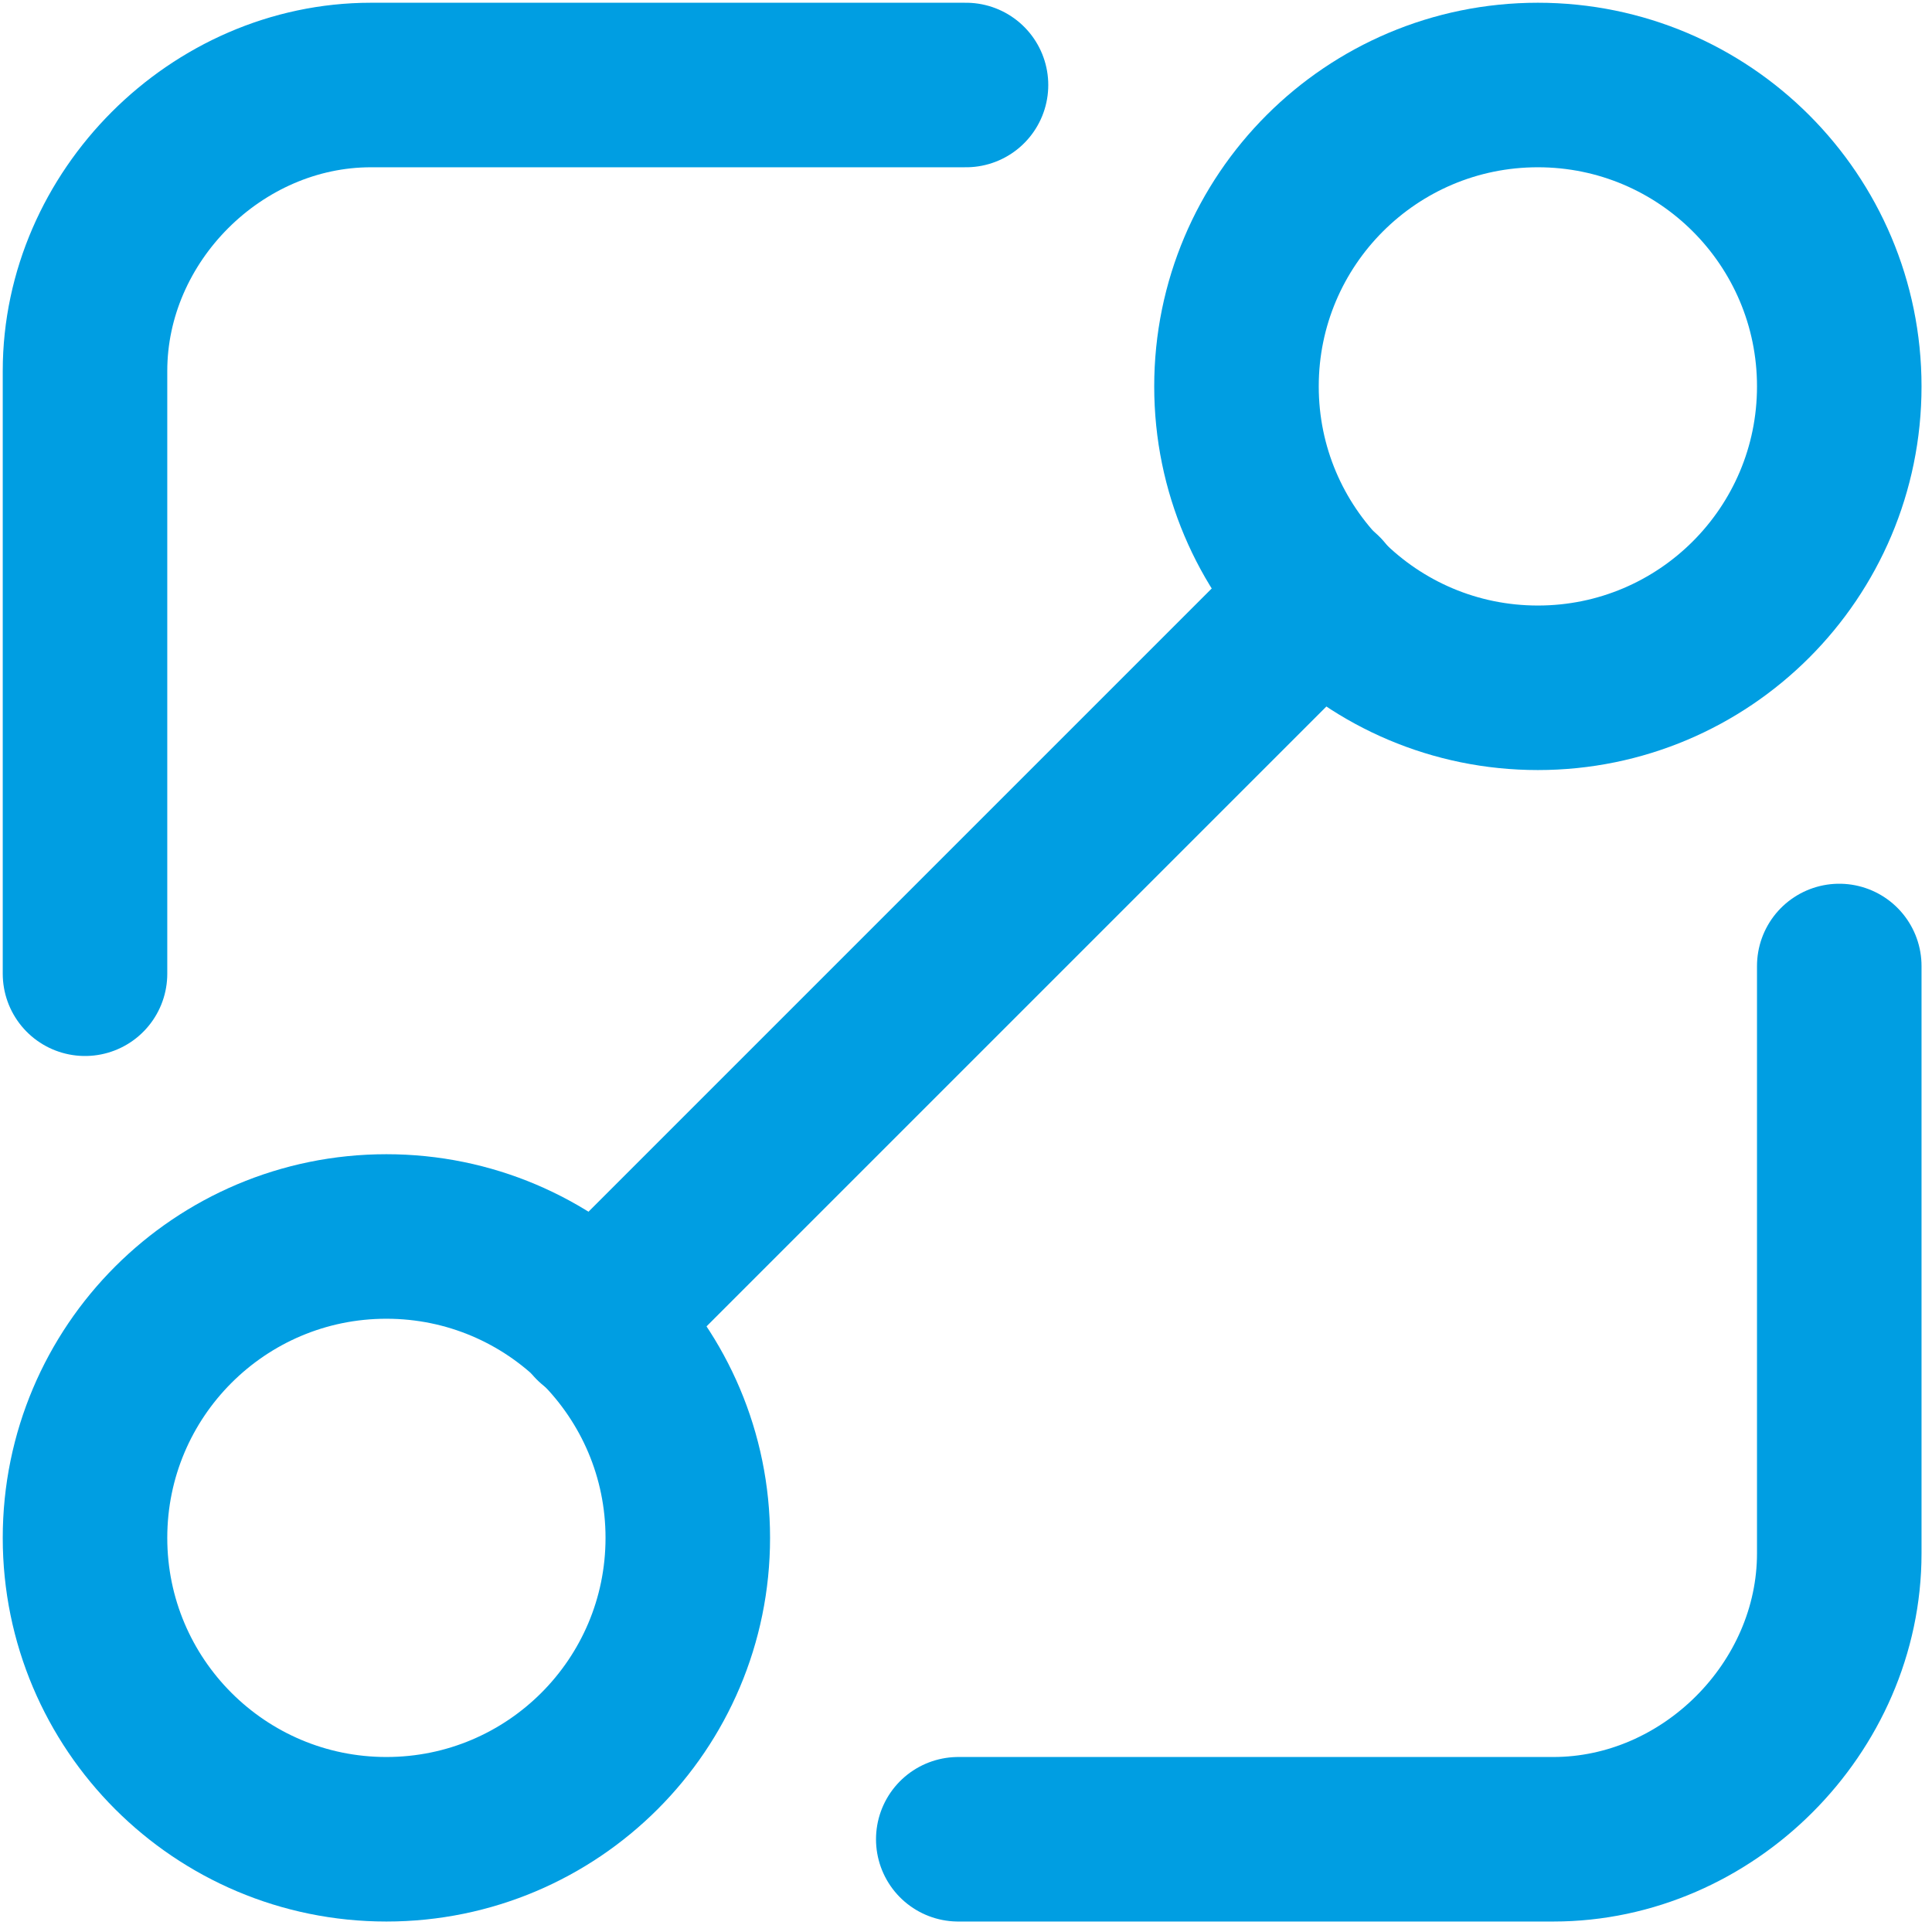 <svg width="25" height="25" viewBox="0 0 25 25" fill="none" xmlns="http://www.w3.org/2000/svg">
<g clip-path="url(#clip0_1252_1430)">
<path d="M23.8 12.5V20.1C23.8 22.1 22.1 23.8 20.1 23.8H12.4" stroke="#009EE2" stroke-width="2.129" stroke-miterlimit="10" stroke-linecap="round" stroke-linejoin="round"/>
<path d="M1.1 12.6V4.8C1.1 2.8 2.8 1.1 4.8 1.1H12.5" stroke="#009EE2" stroke-width="2.129" stroke-miterlimit="10" stroke-linecap="round" stroke-linejoin="round"/>
<path d="M5 23.8C7.154 23.8 8.9 22.054 8.9 19.9C8.9 17.746 7.154 16 5 16C2.846 16 1.1 17.746 1.1 19.9C1.1 22.054 2.846 23.8 5 23.8Z" stroke="#009EE2" stroke-width="2.129" stroke-miterlimit="10" stroke-linecap="round" stroke-linejoin="round"/>
<path d="M19.9 8.9C22.054 8.9 23.8 7.154 23.8 5C23.8 2.846 22.054 1.1 19.9 1.1C17.746 1.1 16 2.846 16 5C16 7.154 17.746 8.9 19.9 8.9Z" stroke="#009EE2" stroke-width="2.129" stroke-miterlimit="10" stroke-linecap="round" stroke-linejoin="round"/>
<path d="M7.7 17.1L17.1 7.7" stroke="#009EE2" stroke-width="2.129" stroke-miterlimit="10" stroke-linecap="round" stroke-linejoin="round"/>
</g>
<defs>
<clipPath id="clip0_1252_1430">
<rect width="24.9" height="24.9" fill="white"/>
</clipPath>
</defs>
</svg>
